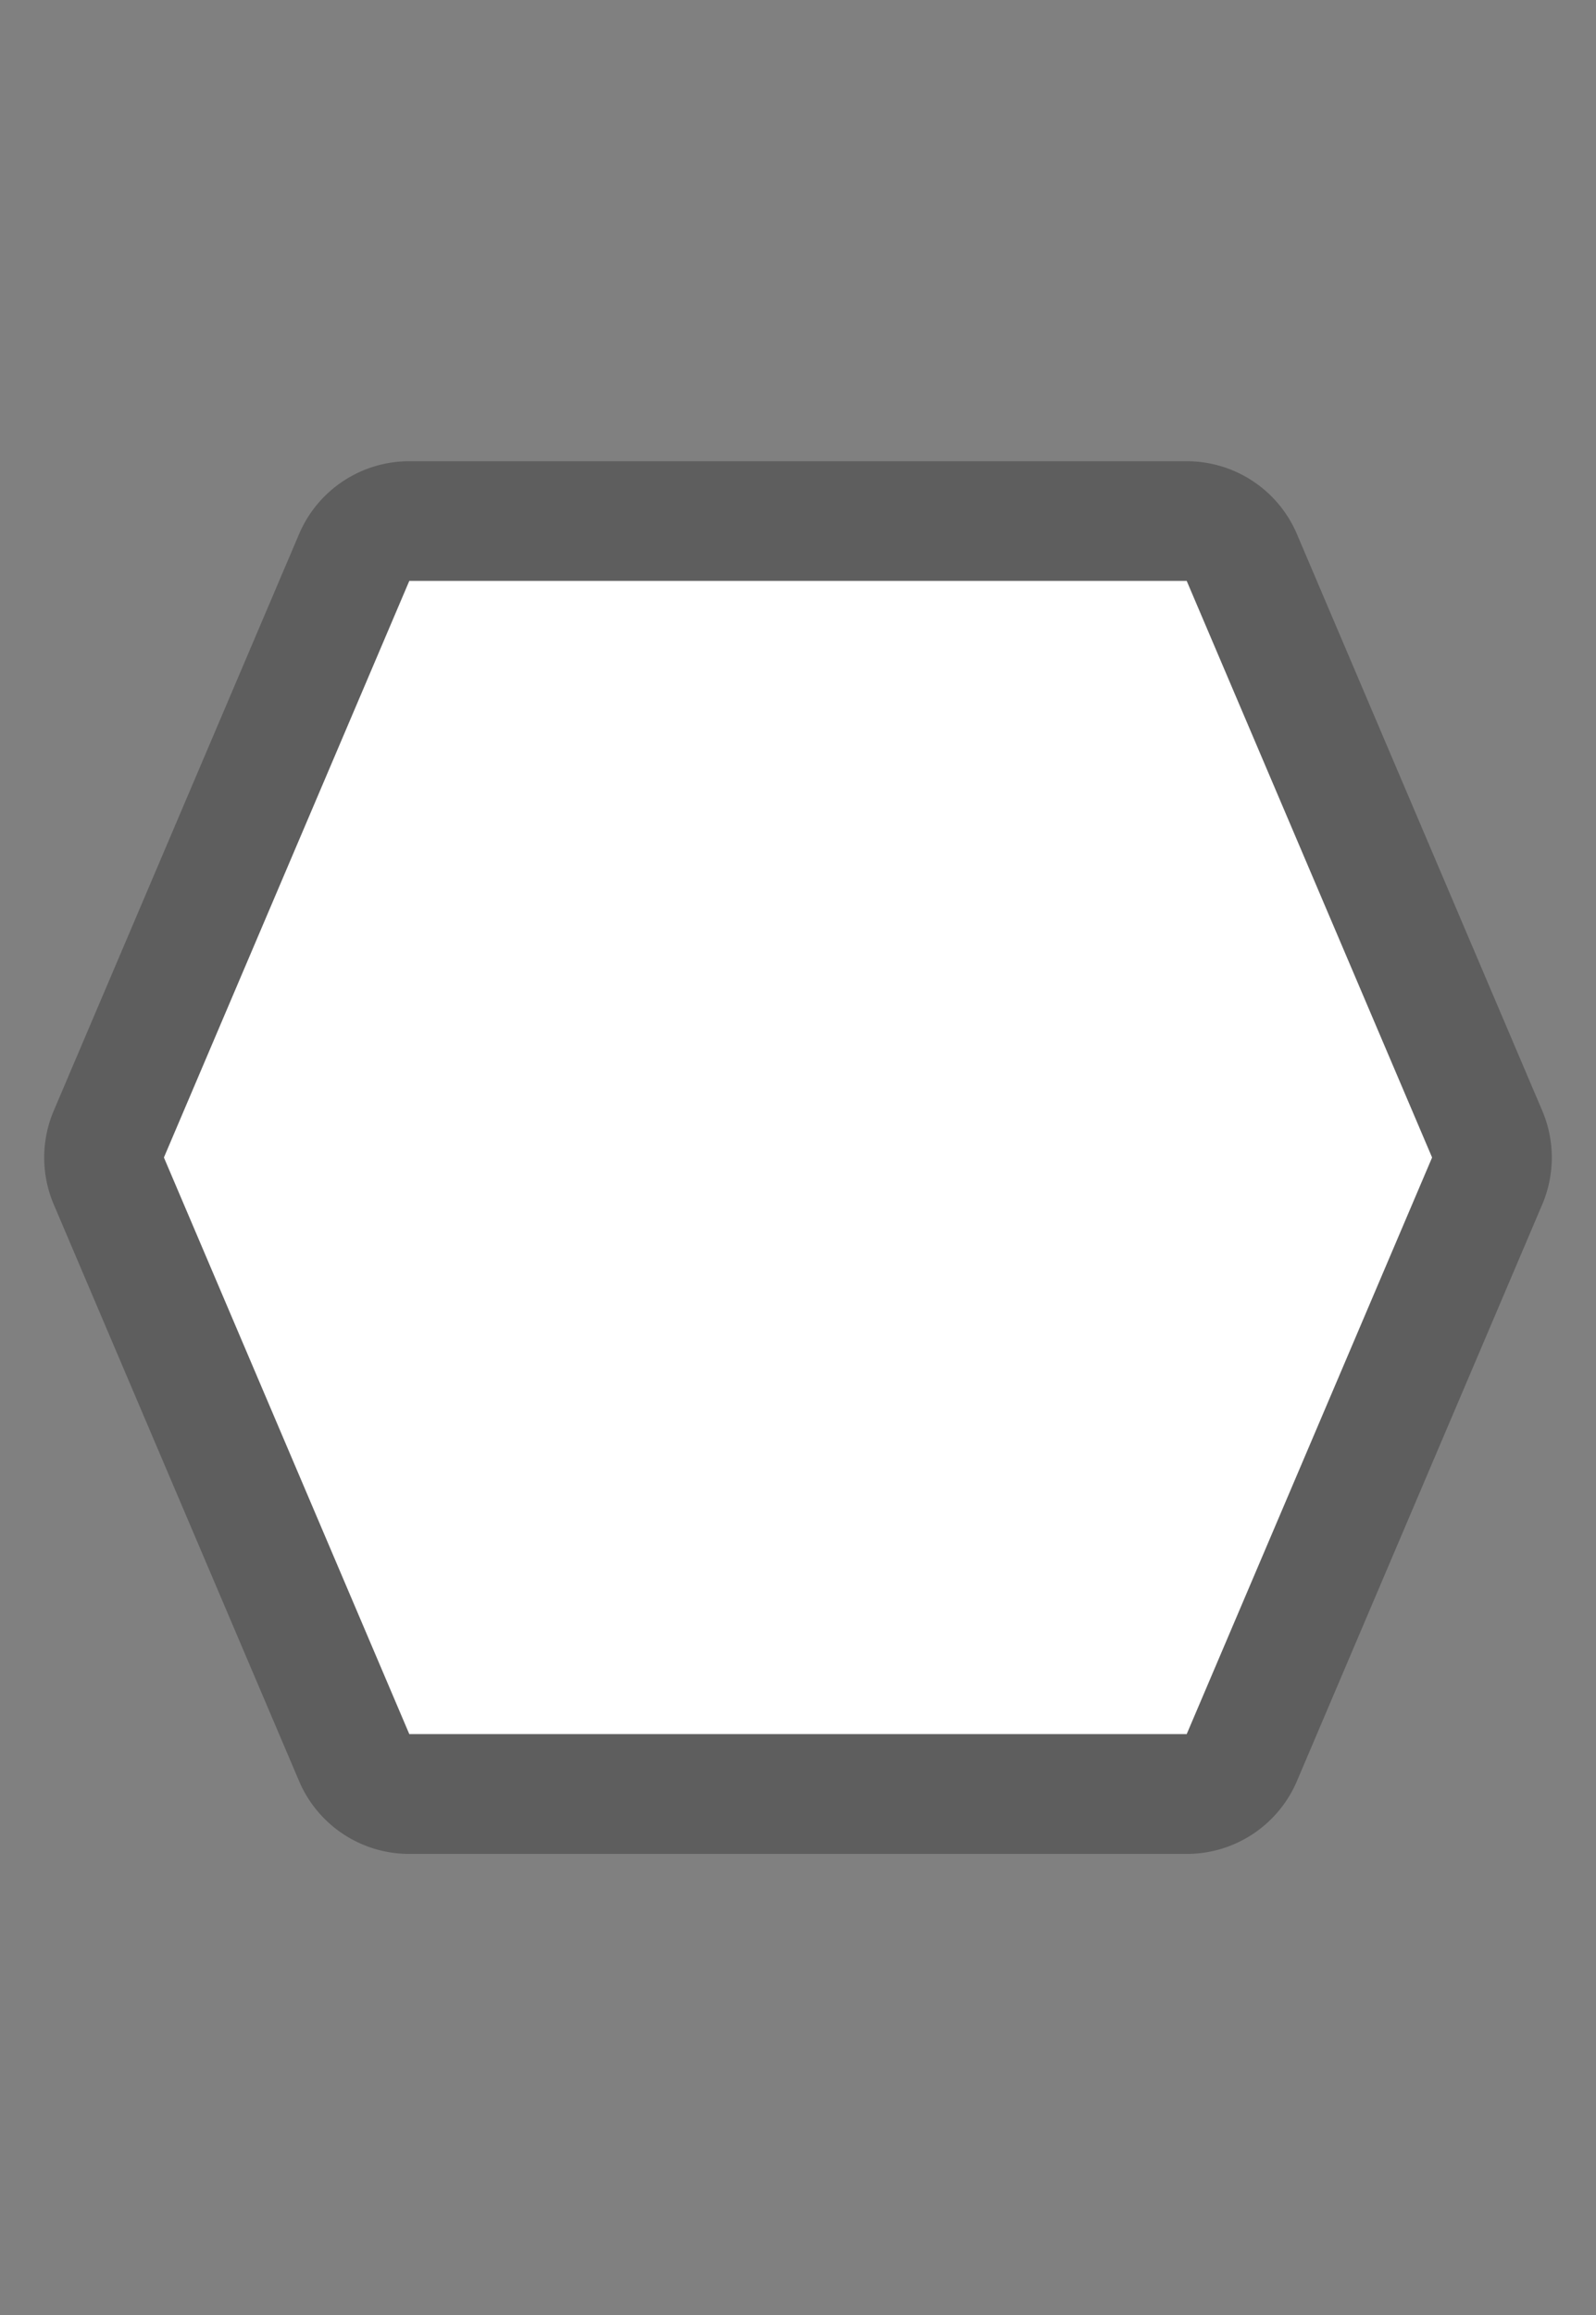 <?xml version="1.0" encoding="UTF-8" standalone="no"?>
<!-- Generator: Adobe Illustrator 16.0.4, SVG Export Plug-In . SVG Version: 6.00 Build 0)  -->

<svg
   xmlns:dc="http://purl.org/dc/elements/1.1/"
   xmlns:cc="http://creativecommons.org/ns#"
   xmlns:rdf="http://www.w3.org/1999/02/22-rdf-syntax-ns#"
   xmlns:svg="http://www.w3.org/2000/svg"
   xmlns="http://www.w3.org/2000/svg"
   xmlns:sodipodi="http://sodipodi.sourceforge.net/DTD/sodipodi-0.dtd"
   xmlns:inkscape="http://www.inkscape.org/namespaces/inkscape"
   version="1.1"
   id="Слой_1"
   x="0px"
   y="0px"
   width="20"
   height="29"
   viewBox="0 0 20 29"
   enable-background="new 0 0 17.143 17.17"
   xml:space="preserve"
   inkscape:version="0.91 r13725"
   sodipodi:docname="h_white_lrhexagon_1_road_shield.svg"><rect x="0" y="0" width="20" height="29" fill="#808080" stroke="none"/><defs
     id="defs11" /><sodipodi:namedview
     pagecolor="#ffffff"
     bordercolor="#666666"
     borderopacity="1"
     objecttolerance="10"
     gridtolerance="10"
     guidetolerance="10"
     inkscape:pageopacity="0"
     inkscape:pageshadow="2"
     inkscape:window-width="1920"
     inkscape:window-height="1006"
     id="namedview9"
     showgrid="false"
     inkscape:zoom="16"
     inkscape:cx="-3.953522"
     inkscape:cy="12.667299"
     inkscape:window-x="1920"
     inkscape:window-y="0"
     inkscape:window-maximized="1"
     inkscape:current-layer="Слой_1" /><path
     sodipodi:type="inkscape:offset"
     inkscape:radius="0"
     inkscape:original="M 4.6289062 5.2148438 A 1.50015 1.50015 0 0 0 3.2480469 6.1269531 L 0.17382812 13.349609 A 1.50015 1.50015 0 0 0 0.17382812 14.525391 L 3.2480469 21.748047 A 1.50015 1.50015 0 0 0 4.6289062 22.660156 L 14.371094 22.660156 A 1.50015 1.50015 0 0 0 15.751953 21.748047 L 18.826172 14.525391 A 1.50015 1.50015 0 0 0 18.826172 13.349609 L 15.751953 6.1269531 A 1.50015 1.50015 0 0 0 14.371094 5.2148438 L 4.6289062 5.2148438 z "
     style="color:#000000;clip-rule:evenodd;display:inline;overflow:visible;visibility:visible;opacity:0.711;isolation:auto;mix-blend-mode:normal;color-interpolation:sRGB;color-interpolation-filters:linearRGB;solid-color:#000000;solid-opacity:1;fill:#515151;fill-opacity:1;fill-rule:evenodd;stroke:none;stroke-width:0.826;stroke-linecap:butt;stroke-linejoin:miter;stroke-miterlimit:4;stroke-dasharray:none;stroke-dashoffset:0;stroke-opacity:1;marker:none;color-rendering:auto;image-rendering:auto;shape-rendering:auto;text-rendering:auto;enable-background:accumulate"
     id="path4194"
     d="M 4.629,5.215 A 1.5,1.5 0 0 0 3.248,6.127 L 0.174,13.35 a 1.5,1.5 0 0 0 0,1.176 l 3.074,7.223 a 1.5,1.5 0 0 0 1.381,0.912 l 9.742,0 a 1.5,1.5 0 0 0 1.381,-0.912 l 3.074,-7.223 a 1.5,1.5 0 0 0 0,-1.176 L 15.752,6.127 A 1.5,1.5 0 0 0 14.371,5.215 l -9.742,0 z"
     transform="translate(0.5,0.563)" /><path
     d="m 5.129,21.723 9.742,0 3.075,-7.223 -3.075,-7.223 -9.742,0 -3.075,7.223 3.075,7.223"
     id="path3939"
     style="color:#000000;clip-rule:evenodd;display:inline;overflow:visible;visibility:visible;opacity:1;isolation:auto;mix-blend-mode:normal;color-interpolation:sRGB;color-interpolation-filters:linearRGB;solid-color:#000000;solid-opacity:1;fill:#ffffff;fill-opacity:1;fill-rule:evenodd;stroke:none;stroke-width:1;stroke-linecap:butt;stroke-linejoin:miter;stroke-miterlimit:4;stroke-dasharray:none;stroke-dashoffset:0;stroke-opacity:1;marker:none;color-rendering:auto;image-rendering:auto;shape-rendering:auto;text-rendering:auto;enable-background:accumulate"
     inkscape:connector-curvature="0"
     sodipodi:nodetypes="ccccccc" /></svg>